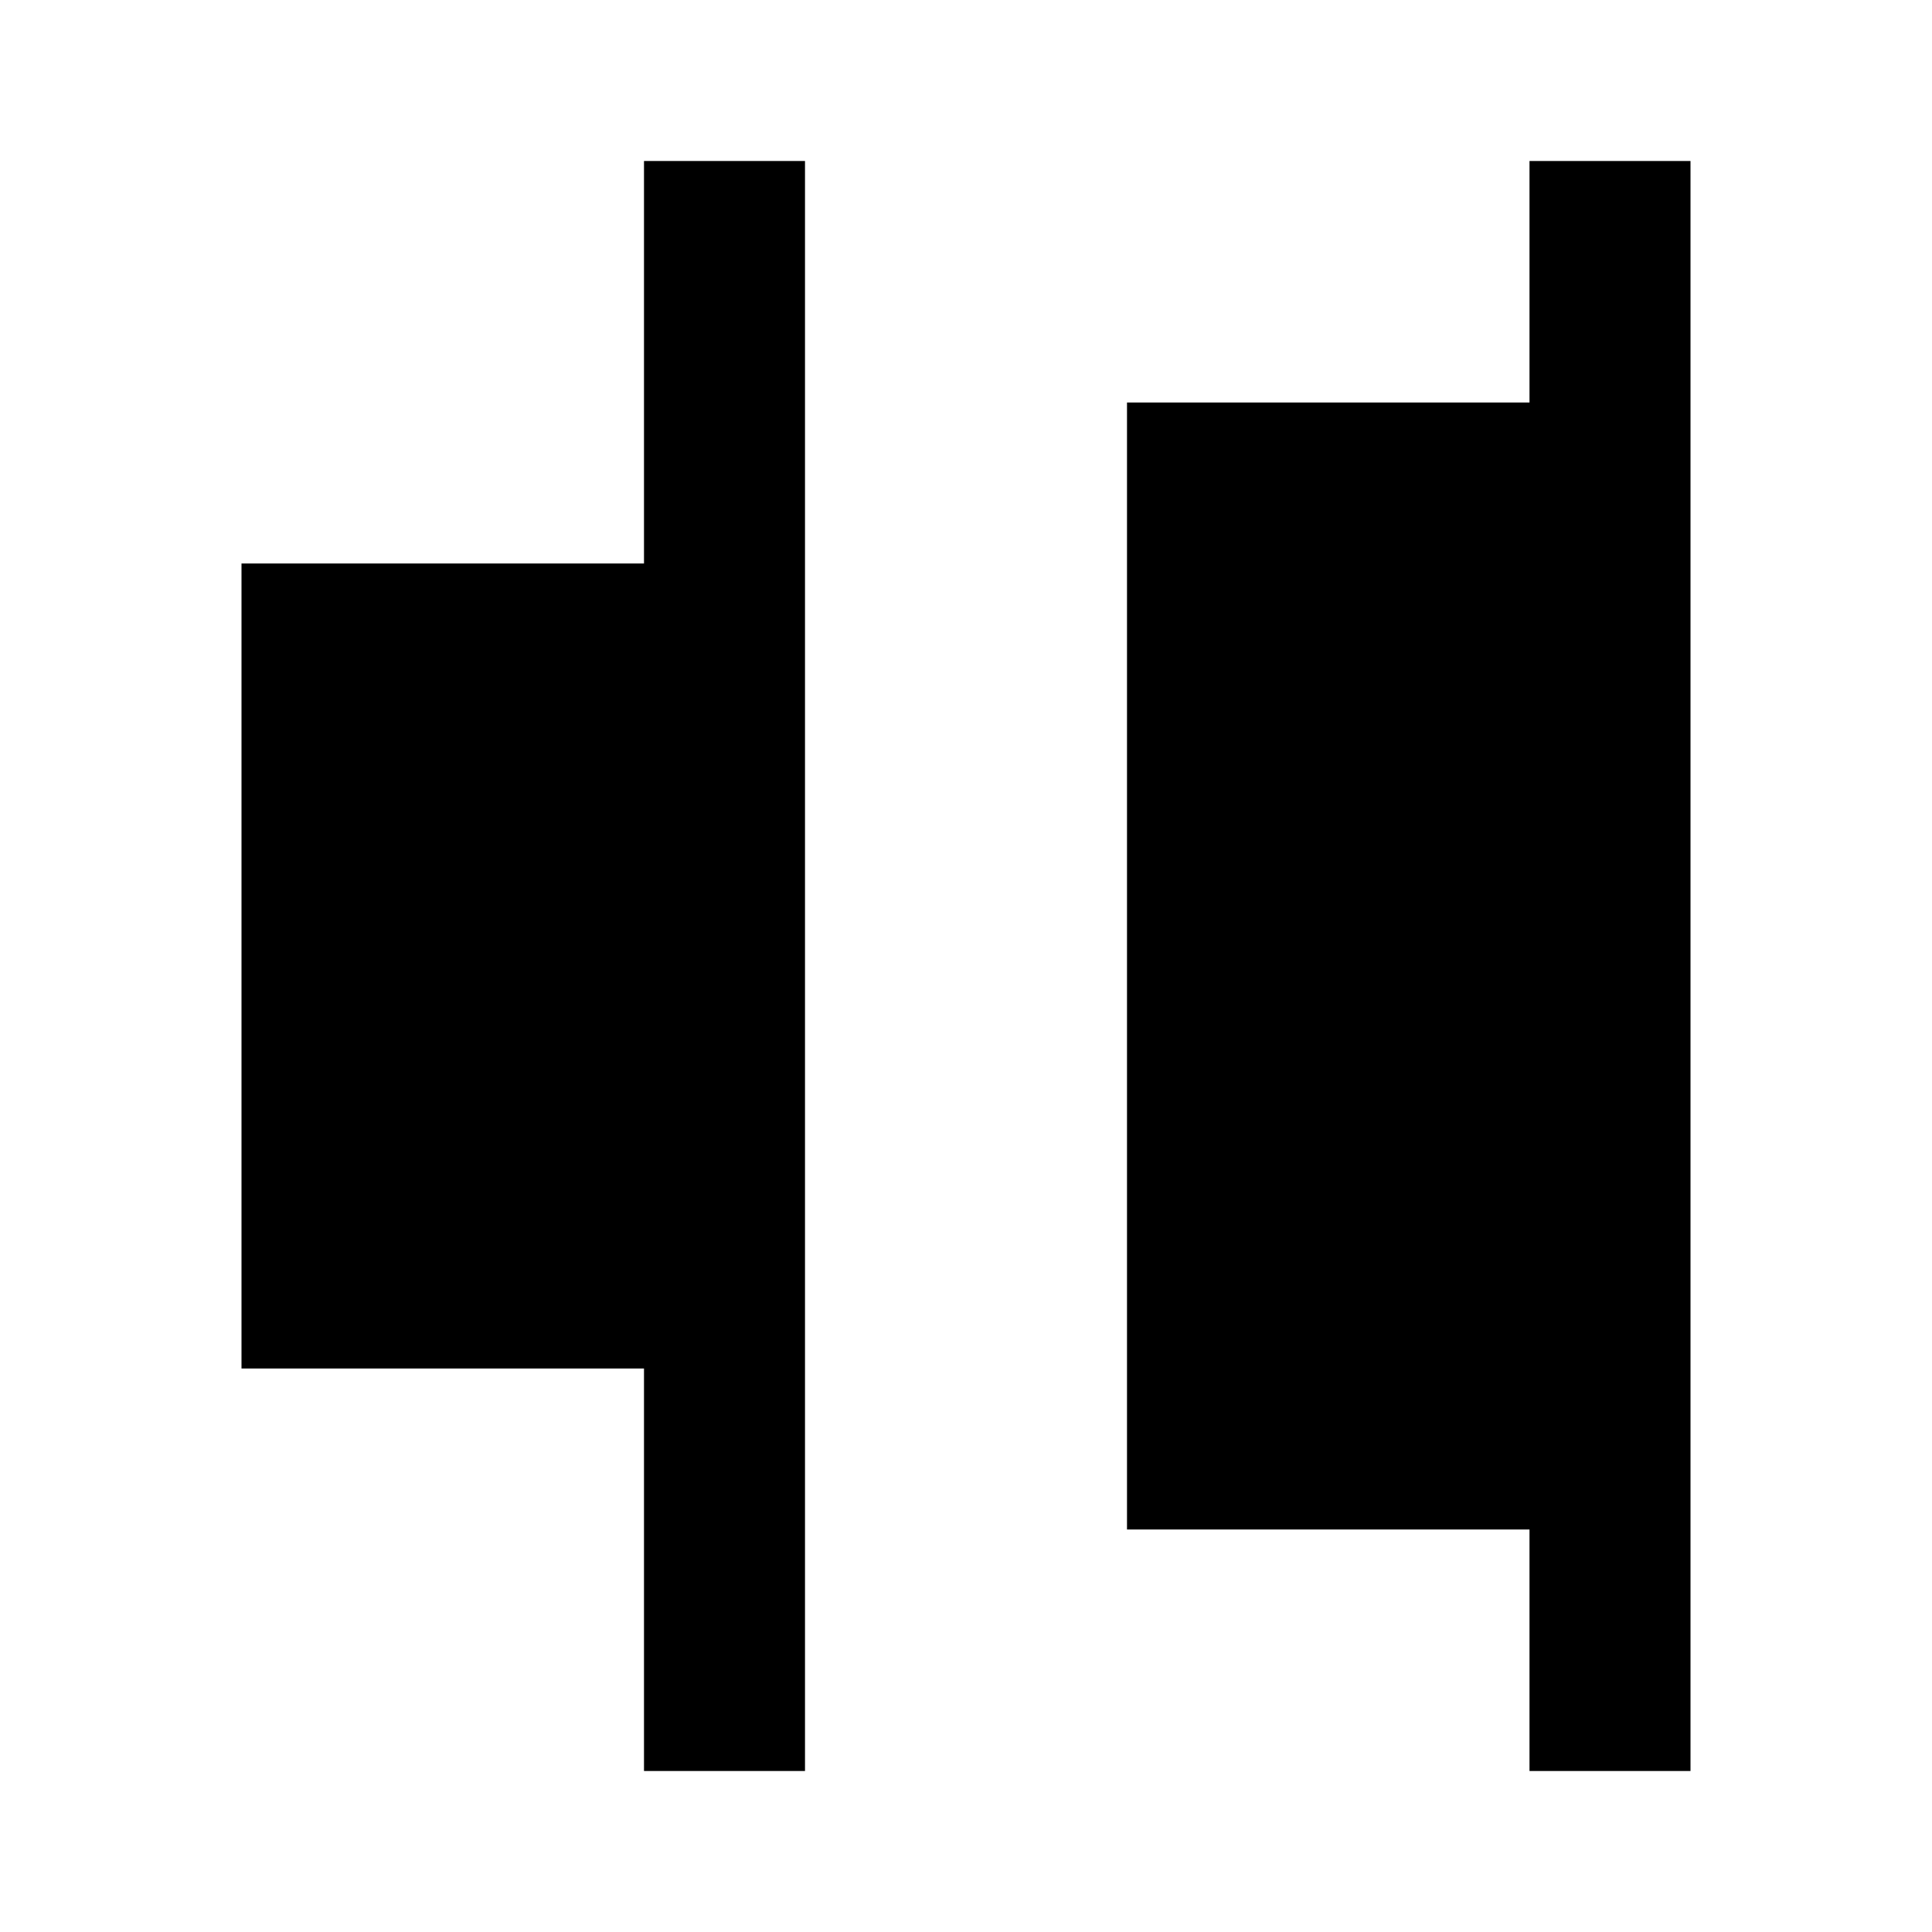 <!-- Generated by IcoMoon.io -->
<svg version="1.1" xmlns="http://www.w3.org/2000/svg" width="18" height="18" viewBox="0 0 18 18">
<title>distribute-horizontal-right</title>
<path d="M2.25 12.75v-7.5h3.75v-3.75h1.5v15h-1.5v-3.75h-3.75zM14.25 16.5h1.5v-15h-1.5v2.25h-3.75v10.5h3.75v2.25z"></path>
</svg>

